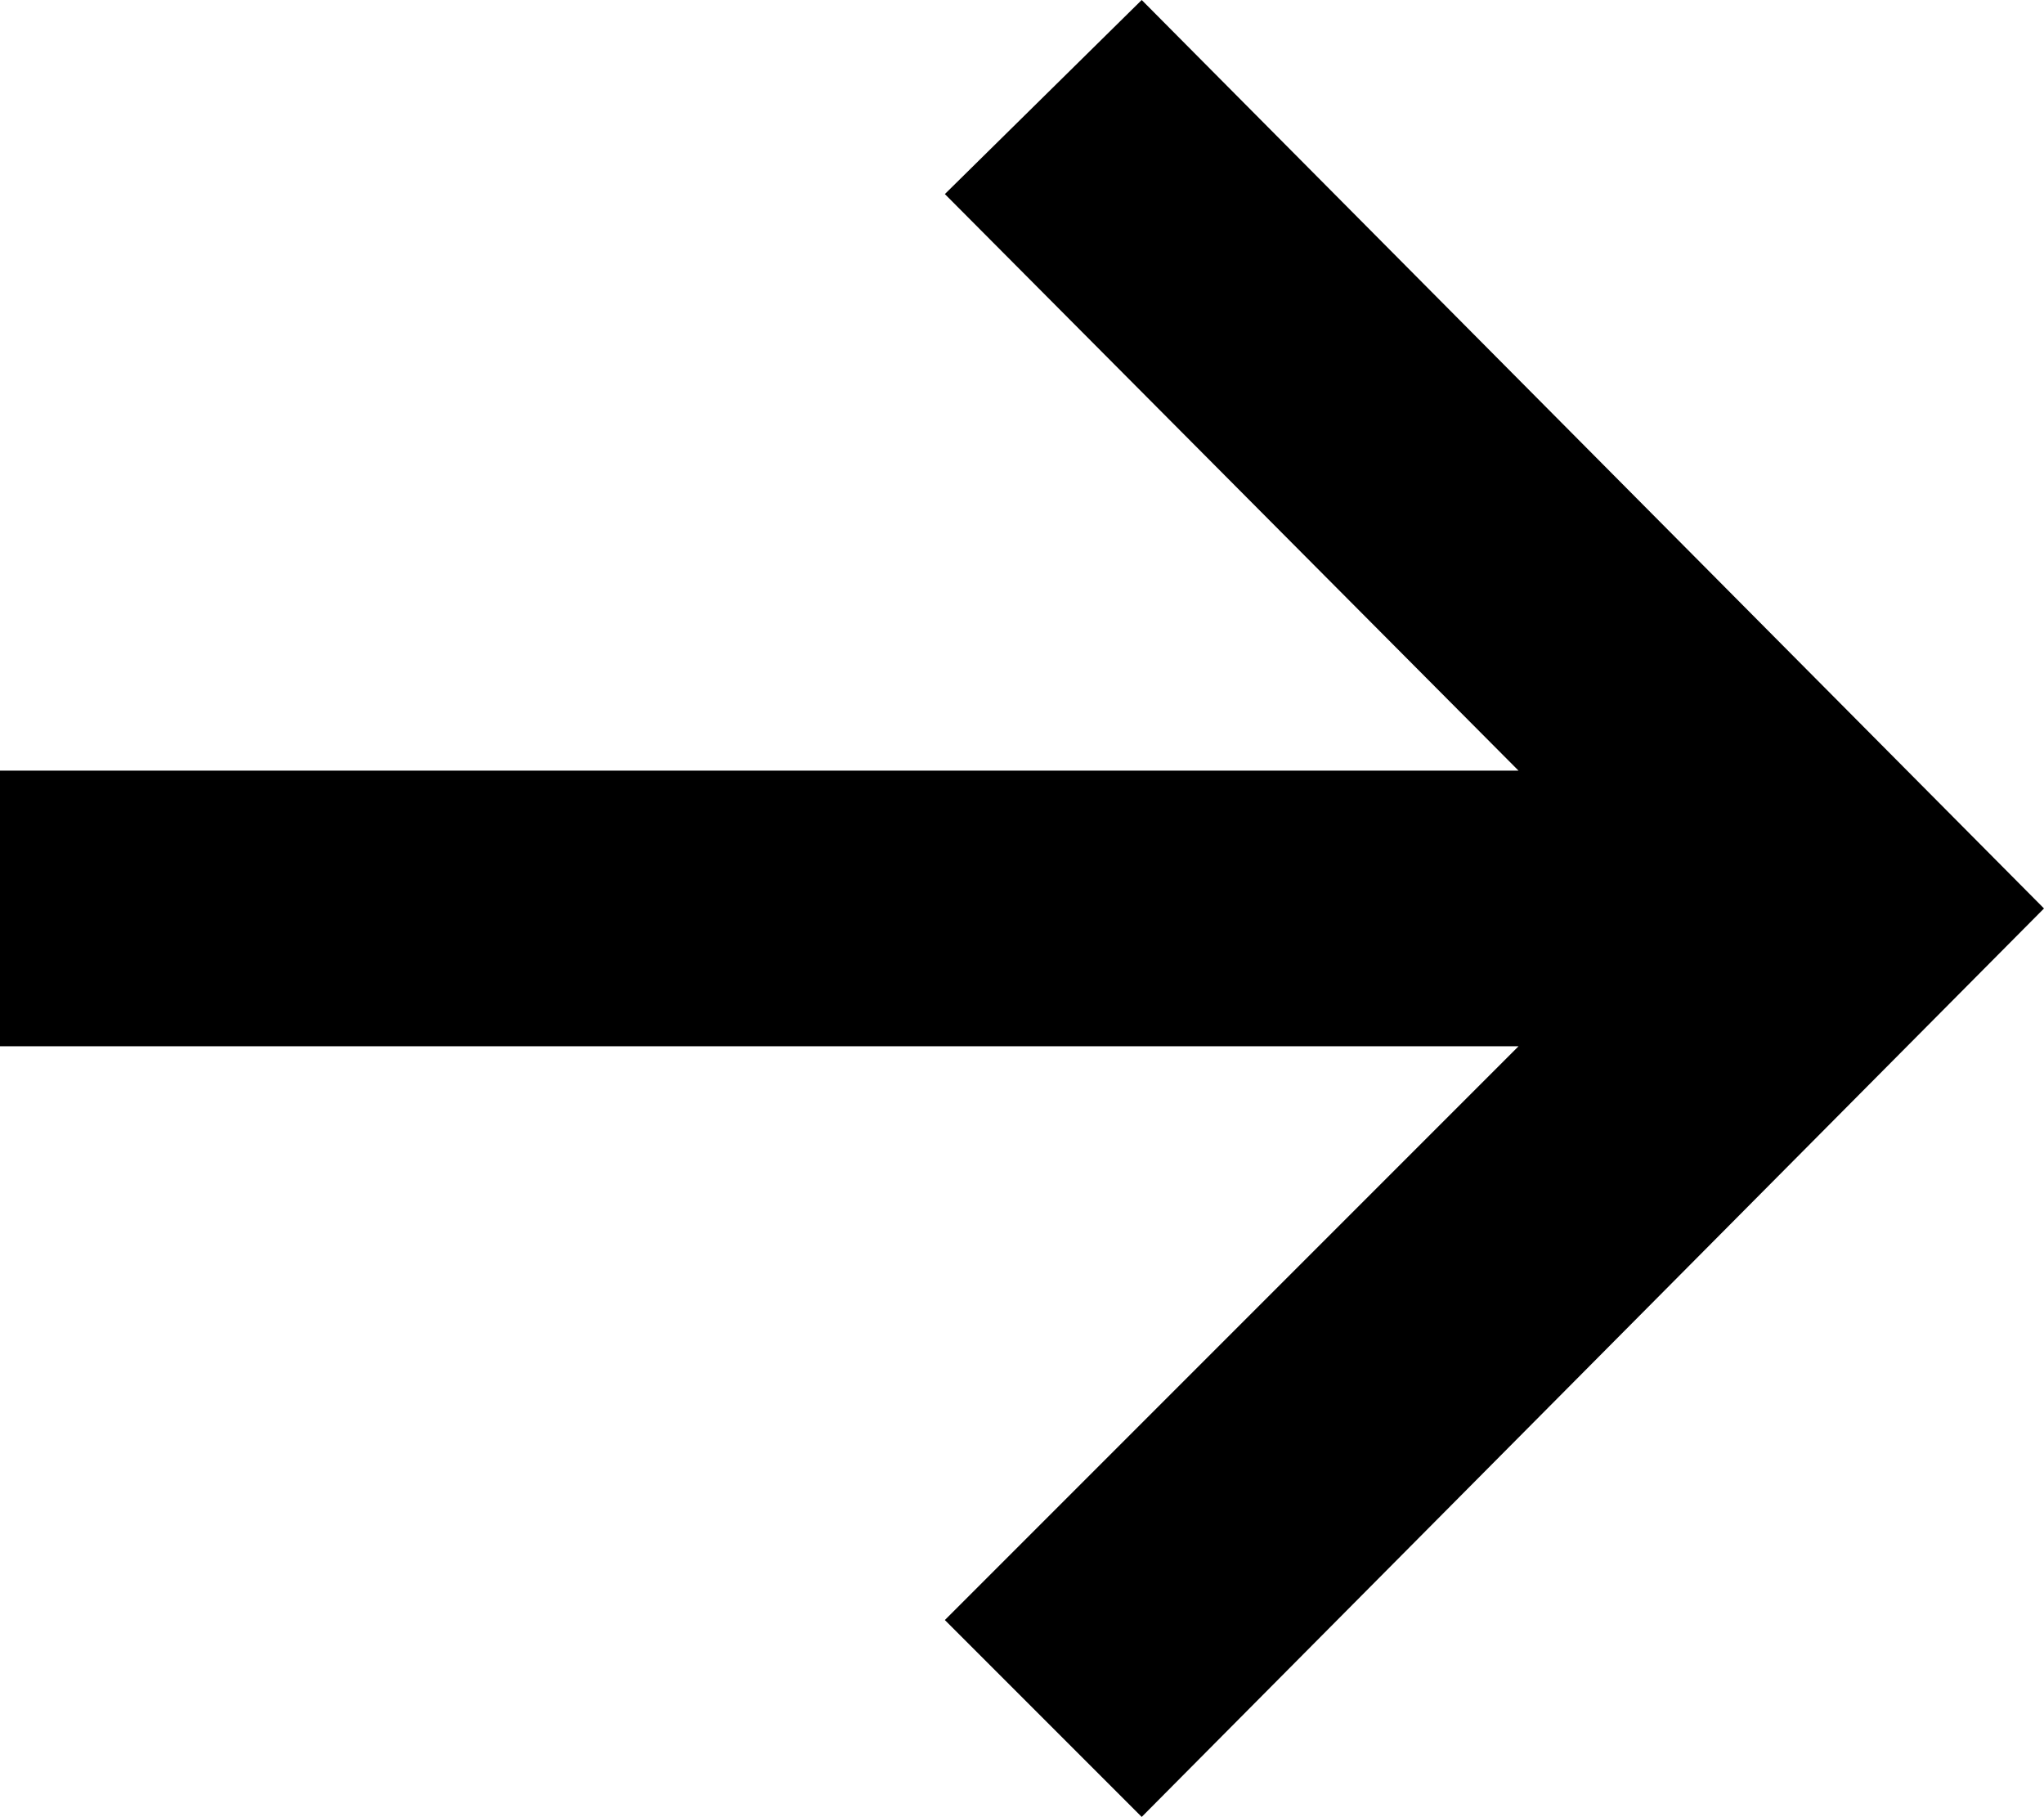 <svg xmlns="http://www.w3.org/2000/svg" viewBox="0 0 508.8 452.2"><title>Recurso 1</title><g id="Capa_2" data-name="Capa 2"><g id="Layer_1" data-name="Layer 1"><path d="M284.2,452.2l-49-49L378,260.4H0V191.8H378L235.2,48.3,284.2,0,508.8,226.1Z"/></g></g></svg>